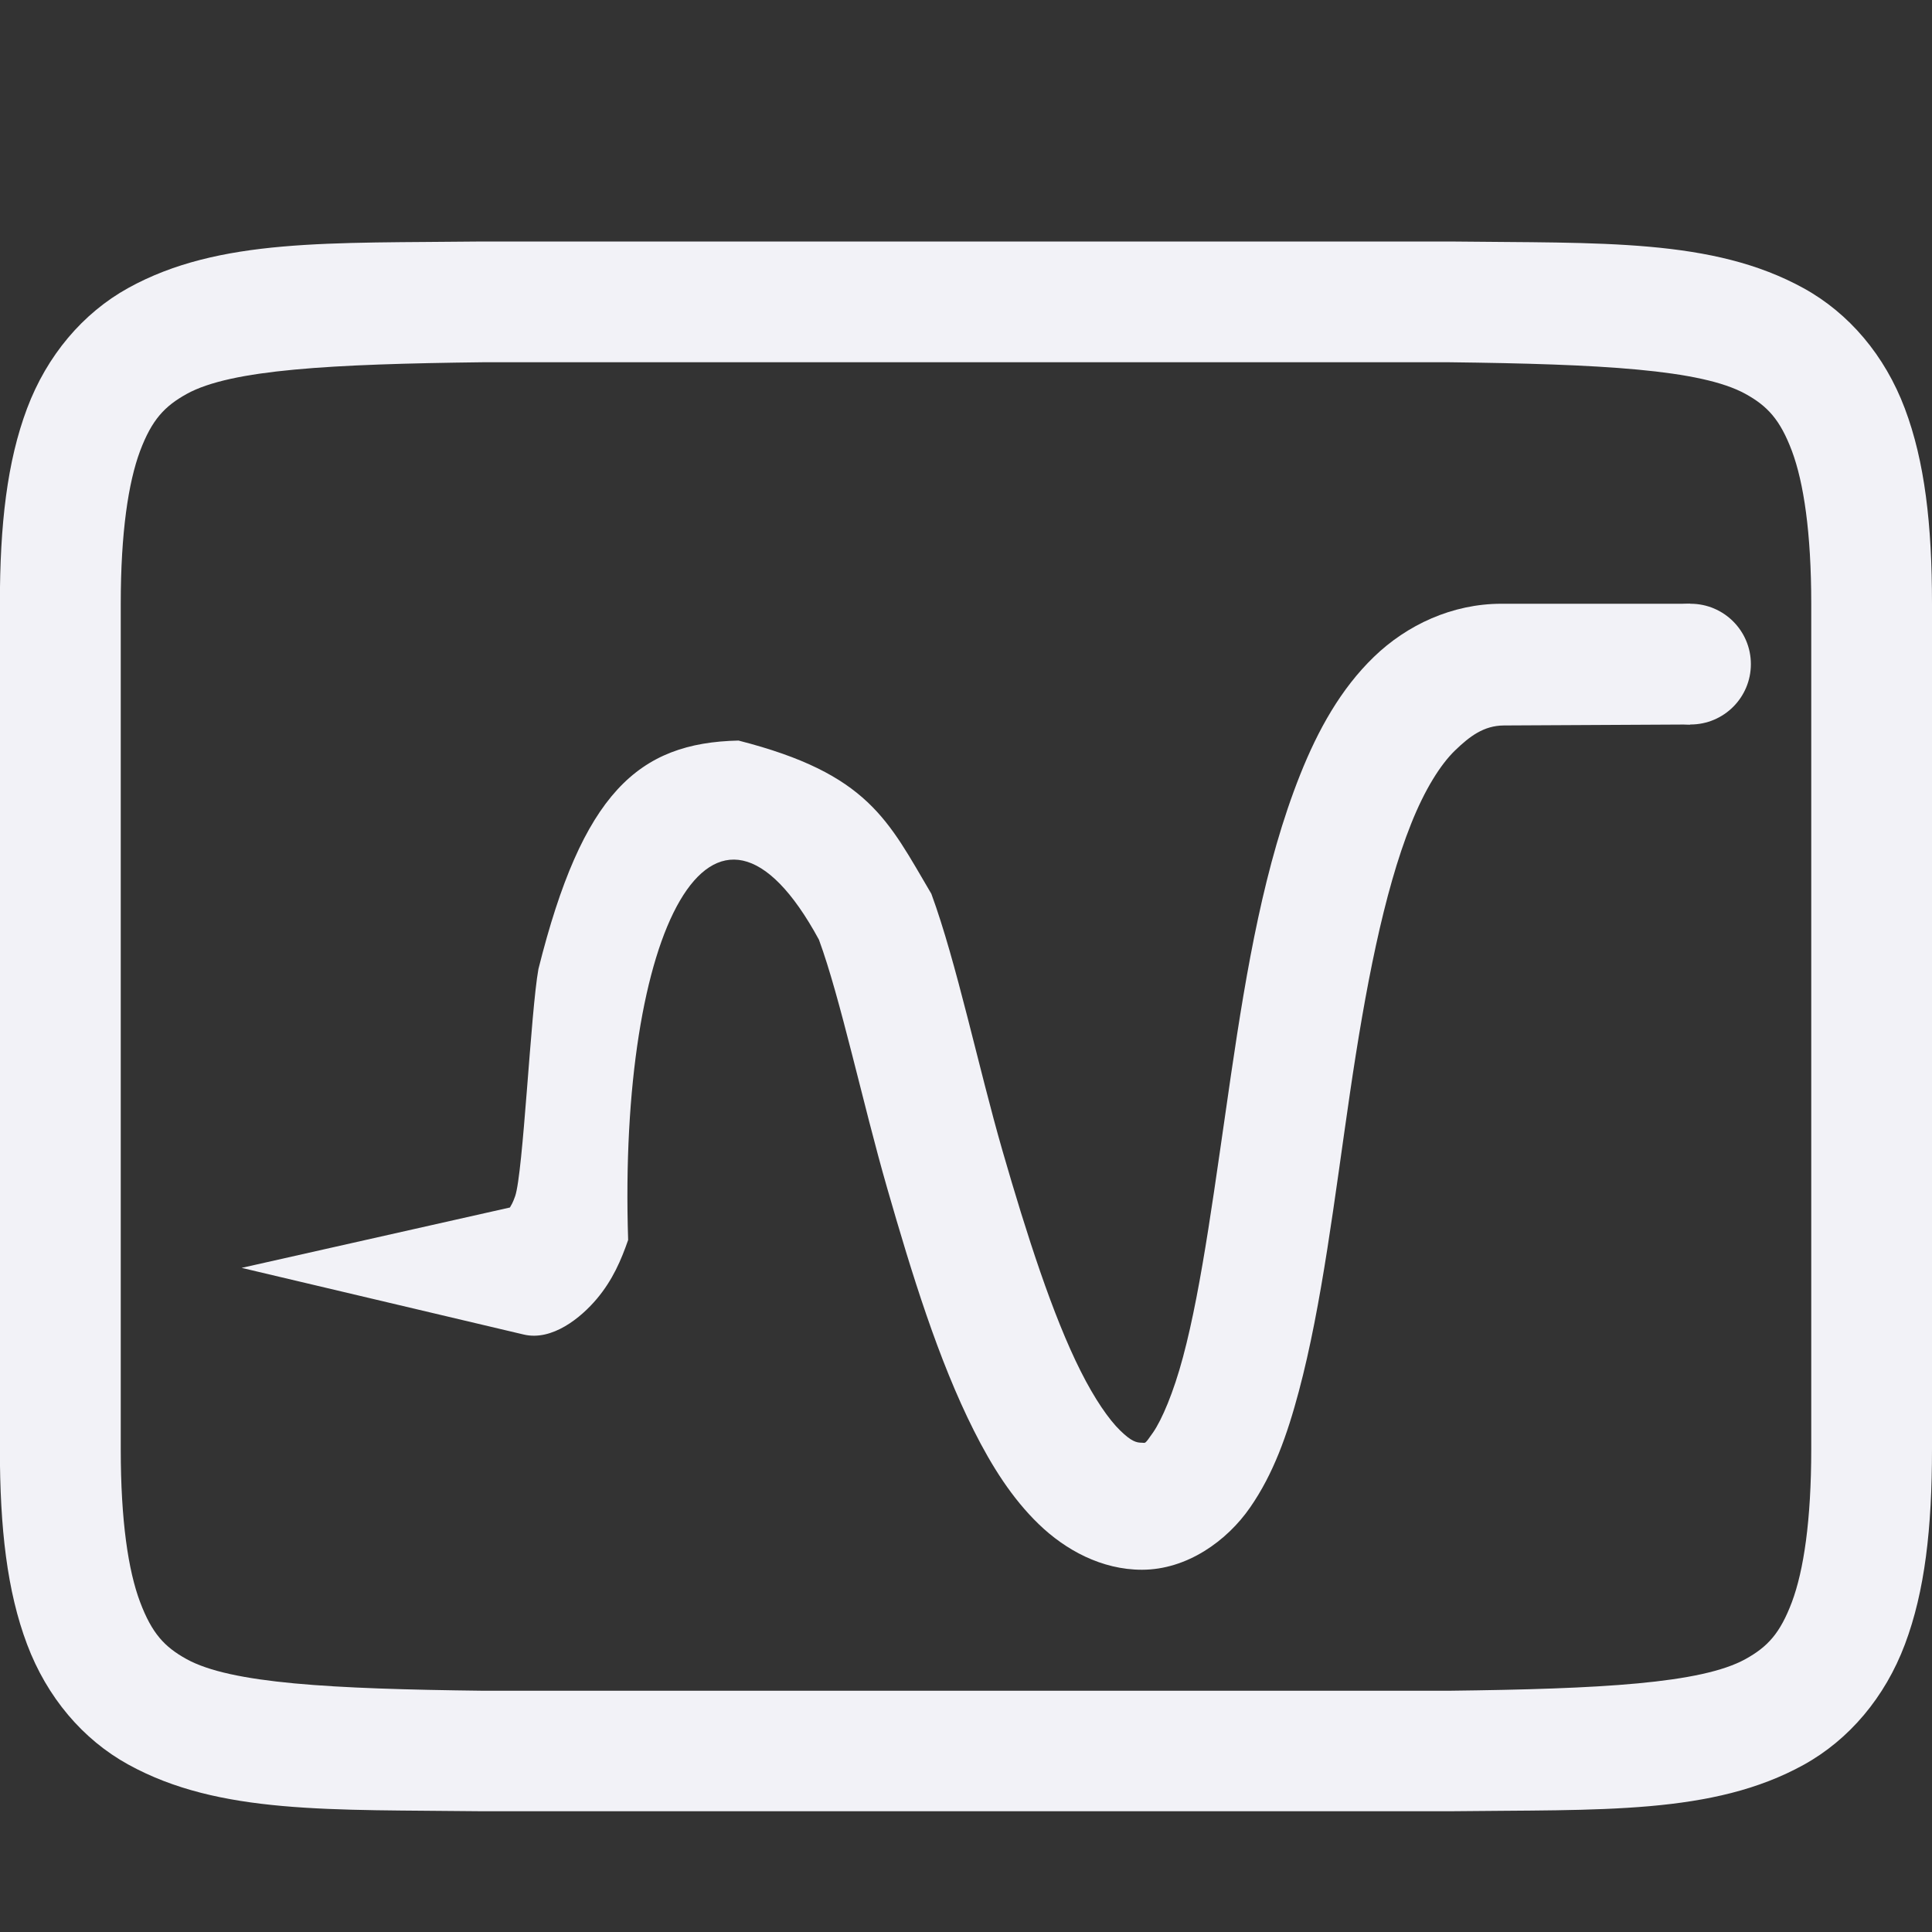 <svg height="16" width="16" xmlns="http://www.w3.org/2000/svg"><rect width="100%" height="100%" fill="#333333" stroke="none"/><g fill="#f2f2f7" transform="translate(-592 -300)"><path d="m595.994 302c-1.258.015-2.179-.031-2.932.385-.376.208-.673.559-.838.998-.165.439-.225.96-.225 1.617v7c0 .658.06 1.179.225 1.617.165.439.462.789.838.996.753.415 1.674.372 2.932.387h.002 8.006.004c1.258-.015 2.179.031 2.932-.385.376-.208.673-.559.838-.998.165-.439.224-.96.224-1.617v-7c0-.658-.06-1.179-.225-1.617-.165-.439-.462-.789-.838-.996-.753-.415-1.674-.372-2.932-.387h-.002-8.006zm.006 1h8c1.259.015 2.089.06 2.455.262.183.101.287.213.385.473.097.26.16.673.16 1.266v7c0 .592-.063 1.006-.16 1.266-.098.26-.201.371-.385.473-.366.202-1.197.247-2.455.262h-7.994-.006c-1.259-.015-2.089-.06-2.455-.262-.183-.101-.287-.213-.385-.473-.098-.26-.16-.673-.16-1.266v-7c0-.592.063-1.006.16-1.266.098-.26.203-.371.387-.473.366-.202 1.195-.247 2.453-.262z"/><path d="m604.434 305c-.407 0-.782.175-1.056.44-.274.265-.462.603-.61.974-.296.743-.443 1.601-.573 2.484-.13.883-.239 1.749-.398 2.341-.079.296-.175.518-.247.623-.073.105-.063.086-.092.086-.045 0-.087-.009-.181-.101-.094-.091-.212-.262-.327-.491-.231-.458-.448-1.134-.647-1.823-.199-.689-.382-1.566-.59-2.131-.359-.608-.519-.994-1.597-1.269-.832.018-1.293.436-1.657 1.892-.064.353-.126 1.69-.193 1.882-.021.059-.03.069-.043.093l-2.222.5h0l2.336.552c.236.056.475-.14.606-.296.131-.156.201-.32.259-.487-.083-2.557.7-4.108 1.58-2.487.177.48.362 1.352.565 2.057.203.705.423 1.423.719 2.01.148.294.315.559.536.773.221.214.521.378.855.378.372 0 .704-.238.896-.516.193-.278.307-.6.403-.96.192-.719.296-1.601.423-2.466s.28-1.667.507-2.235c.113-.284.243-.491.364-.608.121-.117.238-.206.404-.207l1.544-.008v-1z"/><circle cx="606" cy="305.5" r=".5"/></g></svg>